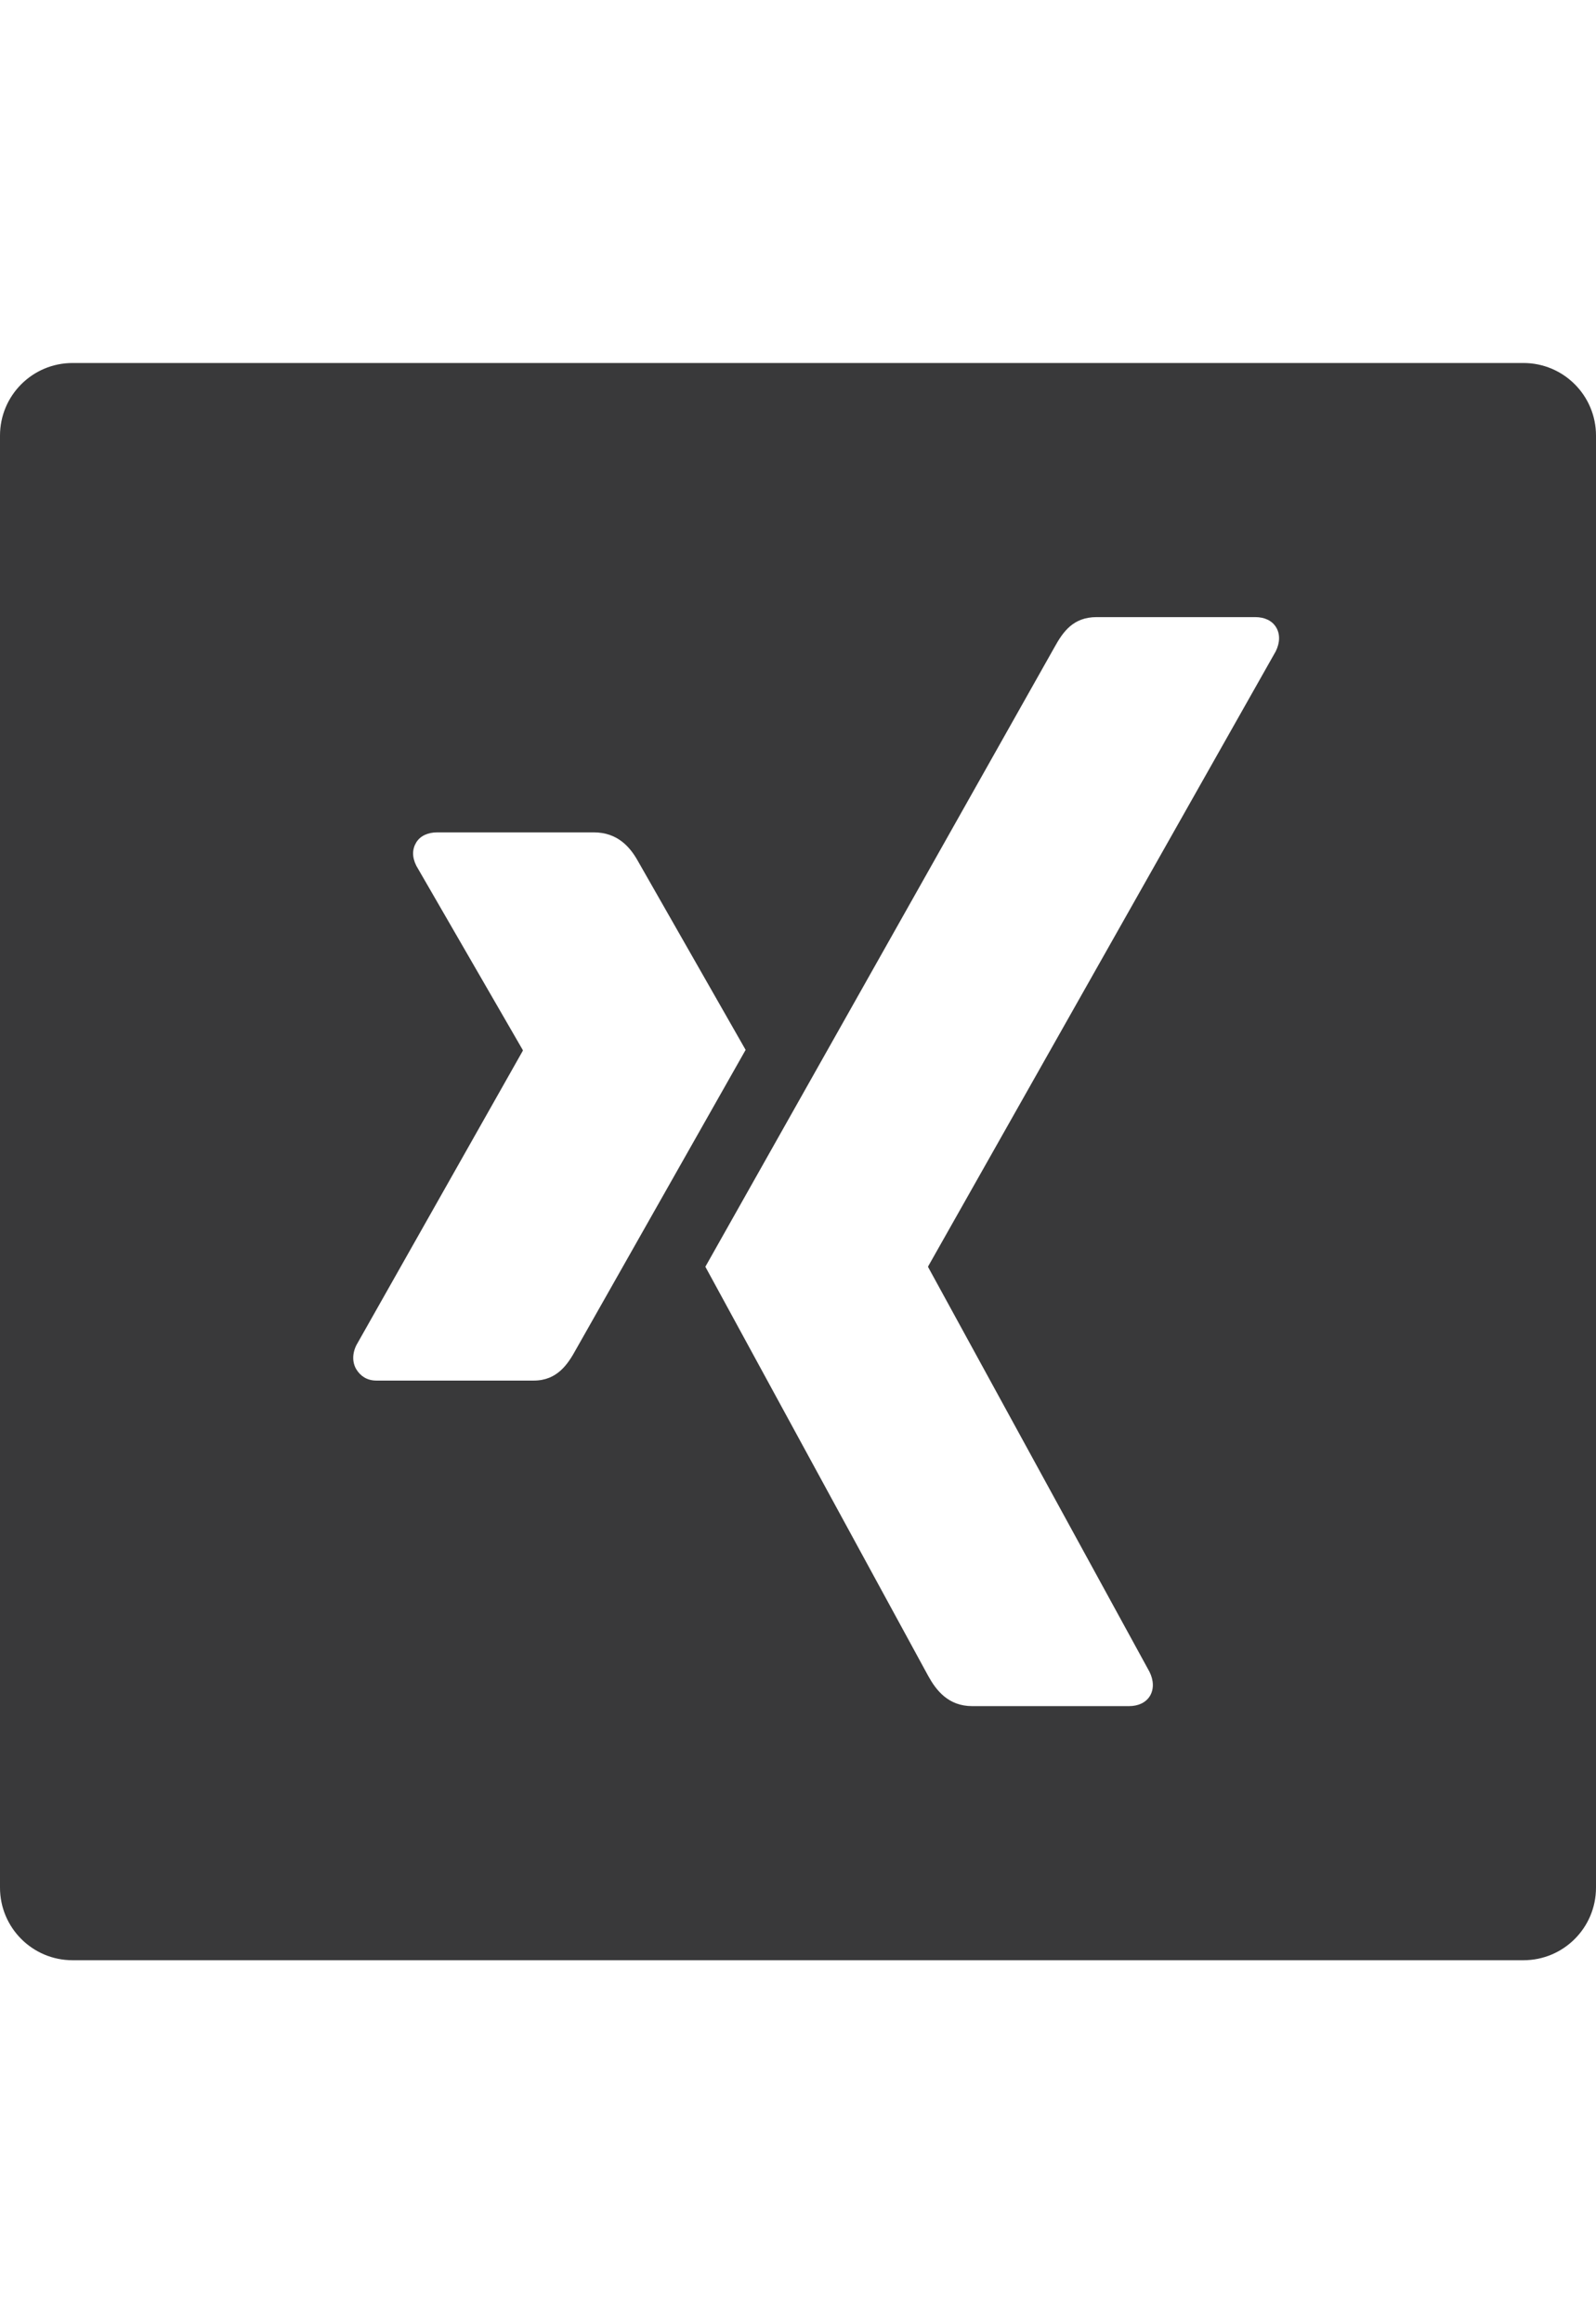 <?xml version="1.0" encoding="UTF-8"?>
<svg width="22px" height="32px" viewBox="0 0 22 32" version="1.1" xmlns="http://www.w3.org/2000/svg" xmlns:xlink="http://www.w3.org/1999/xlink">
    <title>icon/height32/social_xing</title>
    <g id="Icons-variable-width---for-Exporting-only" stroke="none" stroke-width="1" fill="none" fill-rule="evenodd">
        <g id="icon-/-32-/-social-xing" transform="translate(-5, 0)" fill="#39393A">
            <path d="M22.585,8.972 L17.795,17.441 C17.792,17.445 17.792,17.451 17.795,17.455 L20.845,23.027 C20.905,23.147 20.907,23.269 20.85,23.362 C20.794,23.451 20.692,23.5 20.563,23.5 L18.401,23.5 C18.07,23.5 17.904,23.28 17.797,23.088 C17.797,23.088 14.731,17.463 14.723,17.448 C14.877,17.177 19.537,8.912 19.537,8.912 C19.653,8.703 19.793,8.5 20.116,8.5 L22.302,8.5 C22.432,8.5 22.534,8.549 22.589,8.638 C22.647,8.73 22.645,8.852 22.585,8.972 M12.358,19.016 L10.188,19.016 C10.058,19.016 9.968,18.952 9.913,18.863 C9.856,18.771 9.853,18.646 9.913,18.527 L12.205,14.476 C12.208,14.472 12.208,14.466 12.205,14.461 L10.738,11.924 C10.678,11.803 10.682,11.695 10.738,11.603 C10.793,11.513 10.898,11.465 11.028,11.465 L13.184,11.465 C13.516,11.465 13.688,11.671 13.795,11.863 C13.795,11.863 15.27,14.447 15.278,14.461 C15.19,14.616 12.939,18.588 12.939,18.588 C12.829,18.788 12.682,19.016 12.358,19.016 M26,5 L6,5 C5.447,5 5,5.448 5,6 L5,26 C5,26.552 5.447,27 6,27 L26,27 C26.553,27 27,26.552 27,26 L27,6 C27,5.448 26.553,5 26,5" id="●-icon"></path>
        </g>
    </g>
</svg>